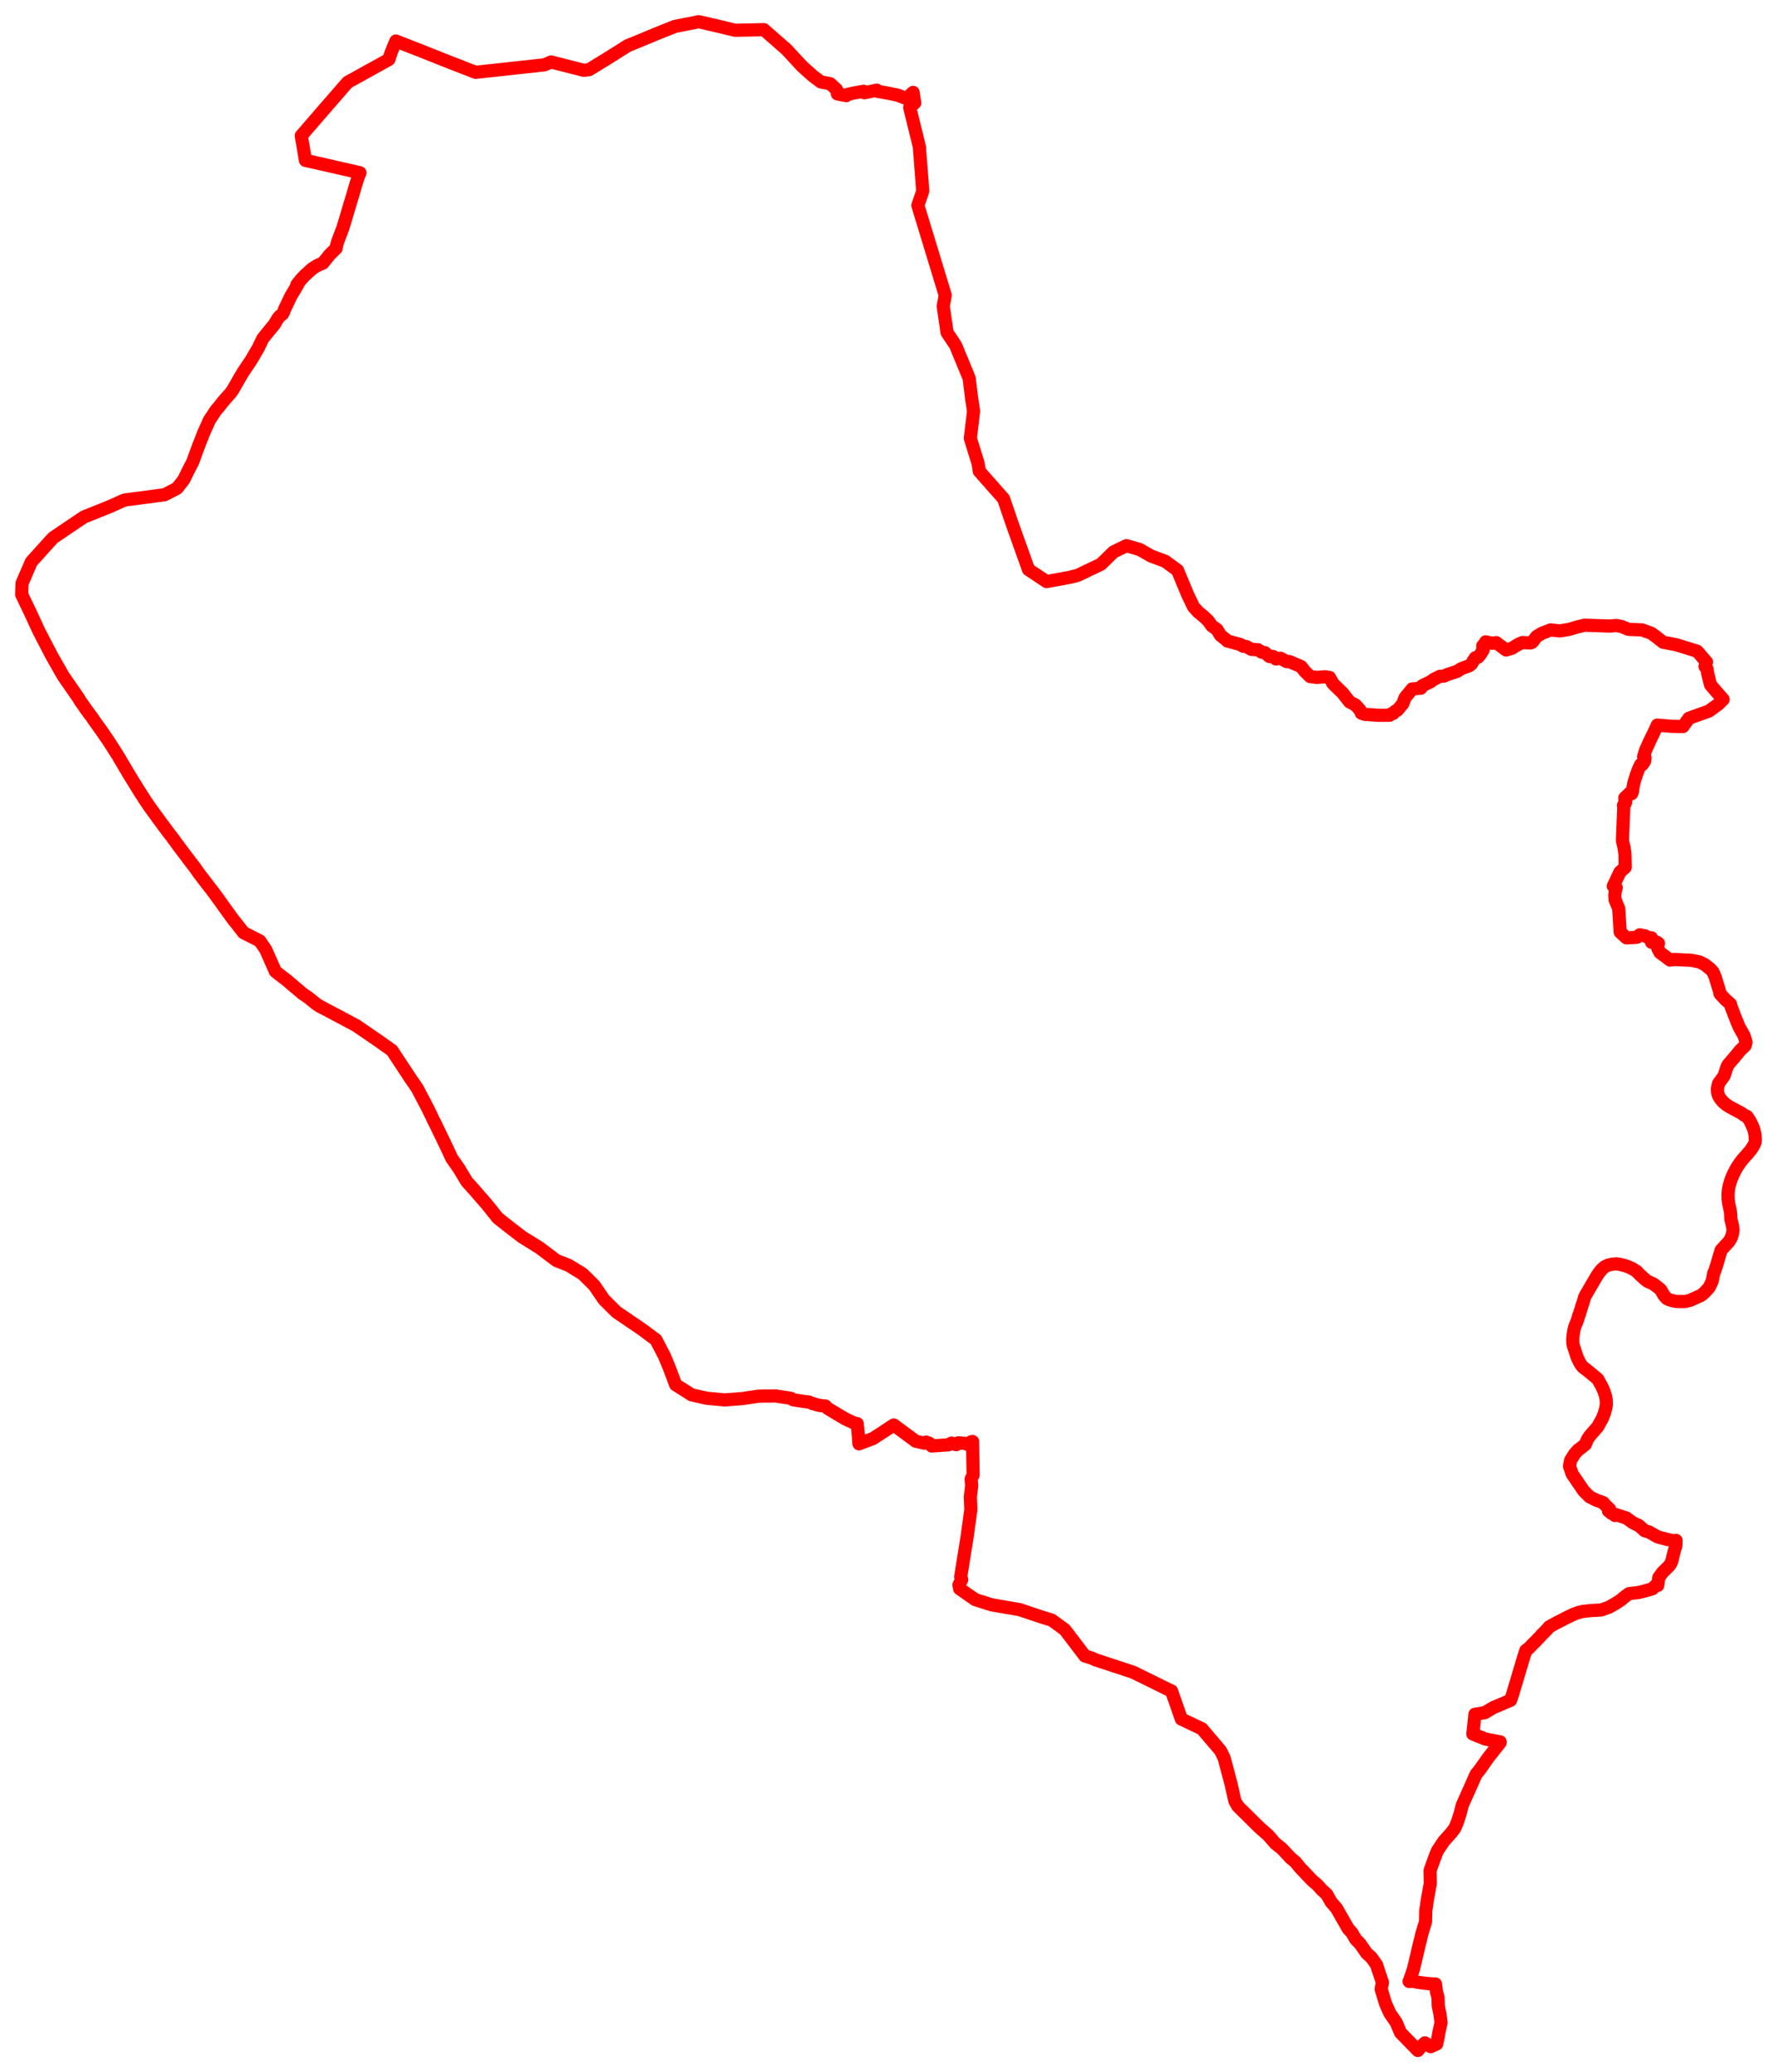<svg width="409.418" height="477.26" xmlns="http://www.w3.org/2000/svg"><polygon points="5,136.939 7.151,141.426 8.96,145.349 11.984,151.164 14.572,155.697 18.031,160.684 18.532,161.51 19.318,162.625 19.733,163.241 21.06,165.028 21.596,165.817 23.205,168.05 24.273,169.613 25.002,170.648 27.207,174.113 28.079,175.602 30.028,178.874 31.34,180.983 31.817,181.767 32.764,183.267 32.921,183.45 33.098,183.8 34.345,185.658 37.251,189.653 38.922,191.884 39.774,192.989 41.169,194.901 43.886,198.501 44.917,199.835 45.944,201.295 49.35,205.719 50.768,207.683 52.48,210.073 53.833,211.921 53.988,212.117 54.206,212.363 56.121,214.811 59.85,216.706 61.216,218.695 63.45,223.736 64.84,224.833 66.044,225.749 69.719,228.864 70.904,229.652 72.805,231.186 73.646,231.753 73.833,231.836 78.747,234.436 82.124,236.247 87.121,239.671 90.319,241.936 93.516,246.784 94.377,248.103 95.347,249.498 96.145,250.679 98.599,255.346 99.241,256.677 100.053,258.385 100.292,258.817 102.062,262.484 103.387,265.258 104.076,266.763 105.762,269.169 107.541,272.126 109.303,274.09 112.224,277.447 114.686,280.533 117.248,282.553 120.329,284.915 124.292,287.377 128.203,290.323 130.999,291.421 134.237,293.402 136.893,296.022 139.158,299.322 142.002,302.156 147.96,306.215 151.139,308.582 152.951,312.071 153.047,312.235 153.124,312.408 154.266,315.179 155.665,318.923 159.35,321.25 162.787,322.036 166.984,322.426 171.039,322.117 174.779,321.566 176.034,321.532 177.457,321.525 178.016,321.528 178.377,321.517 178.797,321.52 179.535,321.647 181.596,321.951 182.206,322.05 182.687,322.371 183.75,322.561 185.579,322.83 186.346,322.9 187.017,323.2 188.682,323.678 190.199,323.845 190.683,324.367 194.698,326.769 197.212,327.927 197.488,327.874 197.742,330.34 197.911,332.537 201.18,331.3 205.924,328.198 210.986,331.941 212.917,332.375 213.384,332.147 214.011,332.367 214.178,332.454 214.669,333.041 218.519,332.759 219.263,332.362 220.316,332.739 220.822,332.303 222.377,332.445 223.099,332.738 223.741,332.077 224.08,332.007 224.201,339.714 223.75,340.66 223.874,342.156 223.57,344.752 223.68,347.762 222.815,354 221.339,363.18 221.574,363.809 220.943,365.03 221.106,365.923 224.699,368.419 228.501,369.627 228.917,369.689 234.932,370.728 240.214,372.499 241.991,373.036 242.308,373.131 245.341,375.342 249.681,381.041 249.897,381.361 249.926,381.381 251.556,381.9 251.934,382.048 252.245,382.229 261.095,385.147 269.388,389.23 269.904,389.44 270.721,391.752 272.179,395.923 276.918,398.167 281.202,403.196 282.043,404.912 283.638,410.912 284.514,414.805 285.181,415.988 289.961,420.704 290.64,421.326 292.196,422.687 293.815,424.568 295.316,425.748 297.349,427.921 298.452,428.839 299.479,430.108 302.299,433.071 303.575,434.18 304.517,435.236 305.69,436.29 306.672,438.055 307.934,439.508 310.631,444.229 311.471,445.136 312.32,446.609 313.351,447.67 314.861,449.852 315.96,450.841 317.141,452.502 318.506,456.587 318.219,458.131 319.248,461.525 320.219,463.691 321.672,465.777 322.683,468.174 326.675,472.26 327.334,471.481 327.741,471.02 328.304,470.511 329.626,471.379 331.009,470.769 331.222,469.81 331.538,468.04 332.017,465.831 331.766,463.902 331.373,461.97 331.306,459.971 330.962,458.771 330.736,456.952 329.955,456.936 328.063,456.745 326.411,456.515 325.481,456.301 324.651,456.362 324.705,456.289 325.667,453.492 326.839,448.513 327.602,445.373 328.446,442.586 328.484,440.173 328.813,437.84 329.538,433.791 329.478,430.858 329.854,429.77 330.823,427.113 331.222,426.21 332.655,424.054 334.363,422.151 334.716,421.696 335.206,421.039 335.823,419.543 336.425,417.667 336.901,415.776 337.974,413.38 338.895,411.333 340.07,408.669 340.941,407.59 342.065,405.998 342.442,405.46 342.897,404.819 344.157,403.216 345.623,401.355 345.644,401.193 342.217,400.527 339.342,399.367 339.657,396.555 339.815,394.83 342.083,394.468 344.057,393.285 346.546,392.242 348.031,391.6 348.629,389.836 348.999,388.52 349.384,387.277 350.132,384.758 350.679,382.922 351.191,381.265 351.535,380.143 352.194,379.658 353.15,378.669 353.816,378.014 354.607,377.192 355.38,376.341 356.33,375.398 356.944,374.68 357.135,374.58 358.407,373.876 359.373,373.378 360.774,372.66 362.488,371.824 363.586,371.419 364.655,371.142 366.619,370.931 368.739,370.826 369.025,370.773 370.69,370.182 372.465,369.16 373.635,368.38 373.987,368.035 375.312,367.048 377.54,366.78 379.185,366.361 380.714,365.931 381.444,365.178 381.936,365.157 382.19,363.325 383.101,362.094 384.335,360.893 384.836,360.312 385.178,359.562 385.716,357.346 386.126,355.989 386.154,354.775 385.732,354.94 384.928,354.729 384.113,354.557 383.535,354.405 381.979,354 379.921,352.835 378.931,352.553 377.497,351.281 377.03,351.113 376.189,350.695 374.671,349.596 374.16,349.45 373.669,349.29 372.26,348.817 372.082,349.043 371.622,348.628 371.277,348.545 370.579,347.97 370.871,347.607 370.63,347.383 369.968,346.729 369.379,346.175 369.401,346.091 367.789,345.516 366.214,344.718 364.865,343.361 362.229,339.485 361.609,337.689 361.876,336.303 362.844,334.786 363.547,334.012 363.744,333.85 364.225,333.5 365.255,332.68 365.314,332.522 365.765,331.472 366.116,330.939 366.516,330.434 367.724,329.061 368.139,328.577 368.594,327.729 369.145,326.755 369.662,325.442 369.946,324.395 370.109,323.497 370.072,322.482 369.889,321.447 369.522,320.358 368.983,319.158 368.68,318.667 368.193,317.723 367.605,317.188 366.969,316.665 365.524,315.485 365.036,315.126 364.761,314.909 364.526,314.662 364.44,314.551 364.326,314.415 364.23,314.271 364.204,314.22 363.976,313.837 363.866,313.637 363.504,312.895 363.374,312.592 363.21,312.123 362.953,311.338 362.699,310.55 362.538,310.059 362.471,309.815 362.417,309.515 362.388,309.269 362.372,309.084 362.372,309 362.358,308.522 362.363,308.357 362.444,307.525 362.575,306.705 362.635,306.336 362.738,305.895 362.802,305.668 363.01,305.114 363.212,304.634 363.27,304.501 363.33,304.346 363.505,303.843 363.59,303.562 363.737,302.959 363.796,302.977 364.51,300.63 364.676,300.154 364.776,299.884 365.066,298.829 365.288,298.366 365.638,297.758 365.732,297.599 365.852,297.39 366.07,297.011 366.162,296.864 366.684,295.968 367.813,294.036 368.35,293.214 368.969,292.435 369.701,291.776 370.474,291.387 371.44,291.174 372.427,291.088 373.152,291.187 374.42,291.501 375.291,291.831 375.977,292.14 376.839,292.647 377.032,292.761 377.653,293.431 378.965,294.623 379.583,295.108 380.97,295.725 382.5,296.913 382.74,297.24 383.386,298.373 384.051,299.092 384.695,299.395 386.15,299.751 387.881,299.768 388.32,299.747 389.384,299.49 391.944,298.345 392.722,297.695 393.778,296.539 394.371,295.312 394.598,294.598 394.817,293.277 395.061,292.781 395.581,291.201 396.191,289.088 396.533,287.937 398.414,285.882 398.863,285.081 399.162,284.163 399.297,283.358 399.194,282.446 398.776,280.728 398.751,279.821 398.683,279.069 398.458,277.969 398.272,277.101 398.157,276.109 398.137,275.119 398.213,274.143 398.379,273.203 398.681,272.12 399.076,271.068 399.431,270.272 399.904,269.371 400.412,268.52 400.976,267.701 401.581,266.921 402.494,265.911 403.45,264.764 404.12,263.705 404.383,263.063 404.418,262.439 404.358,261.378 404.126,260.296 403.772,259.367 403.734,259.269 403.17,258.117 402.516,257.149 401.799,256.817 401.186,256.362 398.564,254.964 397.728,254.431 396.984,253.799 396.359,253.071 395.915,252.288 395.729,251.567 395.681,250.788 395.927,249.655 395.995,249.477 397.214,247.821 397.855,245.834 398.088,245.324 398.297,245.06 400.246,242.774 400.812,242.045 402.087,240.807 402.276,240.016 401.813,238.506 400.717,236.58 400.137,235.184 399.546,233.706 399.337,233.096 398.859,231.914 398.693,231.233 397.622,230.303 396.345,228.952 396.243,228.778 396.289,228.688 396.005,227.713 395.601,226.421 395.186,225.041 394.689,223.886 394.094,223.213 392.788,222.168 391.599,221.565 389.747,221.179 385.75,220.983 384.779,221.118 383.437,220.11 382.451,219.383 381.992,218.515 381.927,218.041 381.934,217.653 382.112,217.261 381.707,216.984 381.016,217.127 380.503,217.026 380.475,215.983 379.839,216 379.026,215.535 378.156,215.387 377.794,215.305 377.13,215.878 374.744,216.01 373.291,214.688 372.951,209.263 372.112,207.232 372.047,206.227 372.193,205.063 372.379,204.472 371.7,204.093 373.208,200.888 374.452,199.75 374.389,196.686 374.17,195.169 373.839,193.763 373.812,193.381 374.116,185.992 374.048,185.476 374.465,184.993 374.56,184.602 374.381,184.299 374.356,183.763 375.577,182.582 375.915,182.815 376.116,182.316 376.224,181.479 376.437,180.328 376.533,179.968 377.069,178.306 377.56,177.03 378.009,176.092 378.36,176.118 378.897,175.368 379.009,174.64 379.009,174.536 378.982,174.307 378.683,174.299 379.1,172.871 380.269,170.298 381.3,168.197 381.831,167.008 385.205,167.281 387.747,167.341 389.121,165.42 393.711,163.785 395.866,162.228 397.011,161.087 394.829,158.58 394.081,157.693 393.476,155.226 393.298,154.098 392.825,153.47 393.175,152.472 391.034,149.991 386.189,148.486 383.179,147.923 381.6,146.681 380.427,145.825 378.308,145.079 375.336,144.958 375.1,144.918 373.654,144.305 372.319,144.057 370.982,144.197 365.067,144 363.357,144.418 361.509,144.961 359.396,145.315 357.261,145.08 355.296,145.838 354.047,146.593 353.046,147.896 352.717,148.051 352.469,148.081 350.752,147.99 349.888,148.369 348.332,149.312 347.001,149.703 344.726,148.007 343.777,148.153 342.289,147.832 342.195,148.048 341.626,148.753 341.72,149.668 341.696,149.731 341.045,150.758 340.522,151.387 339.921,151.493 339.465,152.172 339.027,152.94 338.523,153.319 336.644,154.024 335.688,154.642 333.564,155.328 332.693,155.714 331.749,155.773 330.329,156.481 329.584,157.023 327.681,157.946 327.381,158.494 325.37,158.682 323.713,160.697 323.203,162.074 321.986,163.548 321.444,163.809 321.003,164.312 320.53,164.415 320.156,164.724 319.842,164.736 317.508,164.743 315.104,164.574 314.376,164.508 313.675,164.277 313.655,164.259 313.38,163.581 312.291,162.36 310.955,161.671 309.3,159.564 308.65,158.951 307.085,157.416 306.344,156.043 305.343,155.869 303.903,155.98 303.566,155.996 303.333,156.015 301.859,155.827 300.661,154.658 299.762,153.511 297.057,152.367 296.423,152.38 295.007,151.592 293.968,151.768 293.362,151.211 292.486,151.216 291.391,150.293 290.708,150.219 289.859,149.653 288.318,149.561 287.143,148.904 286.415,148.841 285.802,148.444 282.785,147.64 282.279,147.16 281.196,146.322 280.414,145.014 279.181,144.118 278.404,143.019 277.313,141.972 276.054,140.954 274.973,139.742 273.635,136.958 271.304,131.351 268.442,129.258 265.234,128.072 262.587,126.559 259.533,125.679 256.521,127.147 253.696,129.928 248.255,132.533 246.776,132.89 245.476,133.16 241.126,133.947 236.961,131.176 233.287,120.888 231.226,114.865 225.628,108.529 225.391,106.909 225.222,106.313 223.565,100.955 224.308,94.683 223.873,91.83 223.292,87.105 220.164,79.526 218.206,76.599 217.32,70.546 217.776,68.001 211.475,47.305 212.433,44.527 212.596,43.94 211.817,33.777 209.596,24.763 210.033,24.359 210.752,23.708 210.383,21.278 209.801,21.81 208.819,22.691 207.71,22.266 206.899,21.934 205.04,21.543 202.172,21.035 202.006,20.768 199.185,21.367 198.994,21.023 196.499,21.466 195.28,21.751 194.988,22.023 192.943,21.628 192.723,20.593 191.255,19.272 189.131,18.878 187.373,17.564 184.845,15.317 181.101,11.275 180.326,10.616 178.493,9.01 176.706,7.448 176.004,6.828 175.669,6.836 173.314,6.893 169.364,6.972 165.747,6.095 164.097,5.713 161,5 155.485,6.091 151.134,7.828 147.762,9.238 144.632,10.512 140.015,13.417 135.697,16.063 134.466,16.188 131.574,15.445 128.531,14.674 126.96,14.279 125.424,14.936 120.7,15.445 118.844,15.65 116.313,15.929 112.512,16.338 109.571,16.655 103.008,14.101 97.009,11.716 91.446,9.545 91.215,9.452 90.537,11.039 90.015,12.404 89.594,13.701 80.131,18.936 79.705,19.392 78.193,21.132 75.973,23.699 75.839,23.833 69.416,31.263 70.372,36.928 82.209,39.621 82.939,39.8 82.572,40.648 81.971,42.524 81.276,44.916 80.465,47.578 79.632,50.405 79.012,52.443 78.34,54.232 77.794,55.649 77.527,56.667 77.455,57.14 77.446,57.194 75.95,58.675 74.367,60.623 73.608,60.917 72.926,61.255 71.978,61.858 71.013,62.723 70.145,63.512 69.291,64.44 68.376,65.609 68.604,65.537 67.803,66.889 67.034,68.162 65.941,70.45 65.549,71.255 65.346,71.891 65.061,72.369 64.455,72.807 63.993,73.399 63.197,74.733 61.306,77.034 60.564,77.955 60.383,78.316 59.488,80.179 57.92,82.869 56.072,85.619 55.906,85.896 55.412,86.716 53.53,90.002 53.405,90.133 53.098,90.566 52.074,91.704 51.379,92.508 50.951,93.039 50.49,93.646 49.748,94.511 49.457,94.938 49.057,95.56 48.694,96.096 48.316,96.658 48.243,96.789 47.275,98.935 46.905,99.762 46.046,101.968 45.738,102.742 44.405,106.376 44.351,106.5 43.547,108.03 42.32,110.518 40.796,112.464 37.932,113.943 34.159,114.448 28.721,115.155 25.046,116.783 19.342,119.07 16.2,121.178 12.207,123.887 7.225,129.398 5.079,134.347 5,136.939" stroke="red" stroke-width="3.035px" fill="none" stroke-linejoin="round" vector-effect="non-scaling-stroke"></polygon></svg>